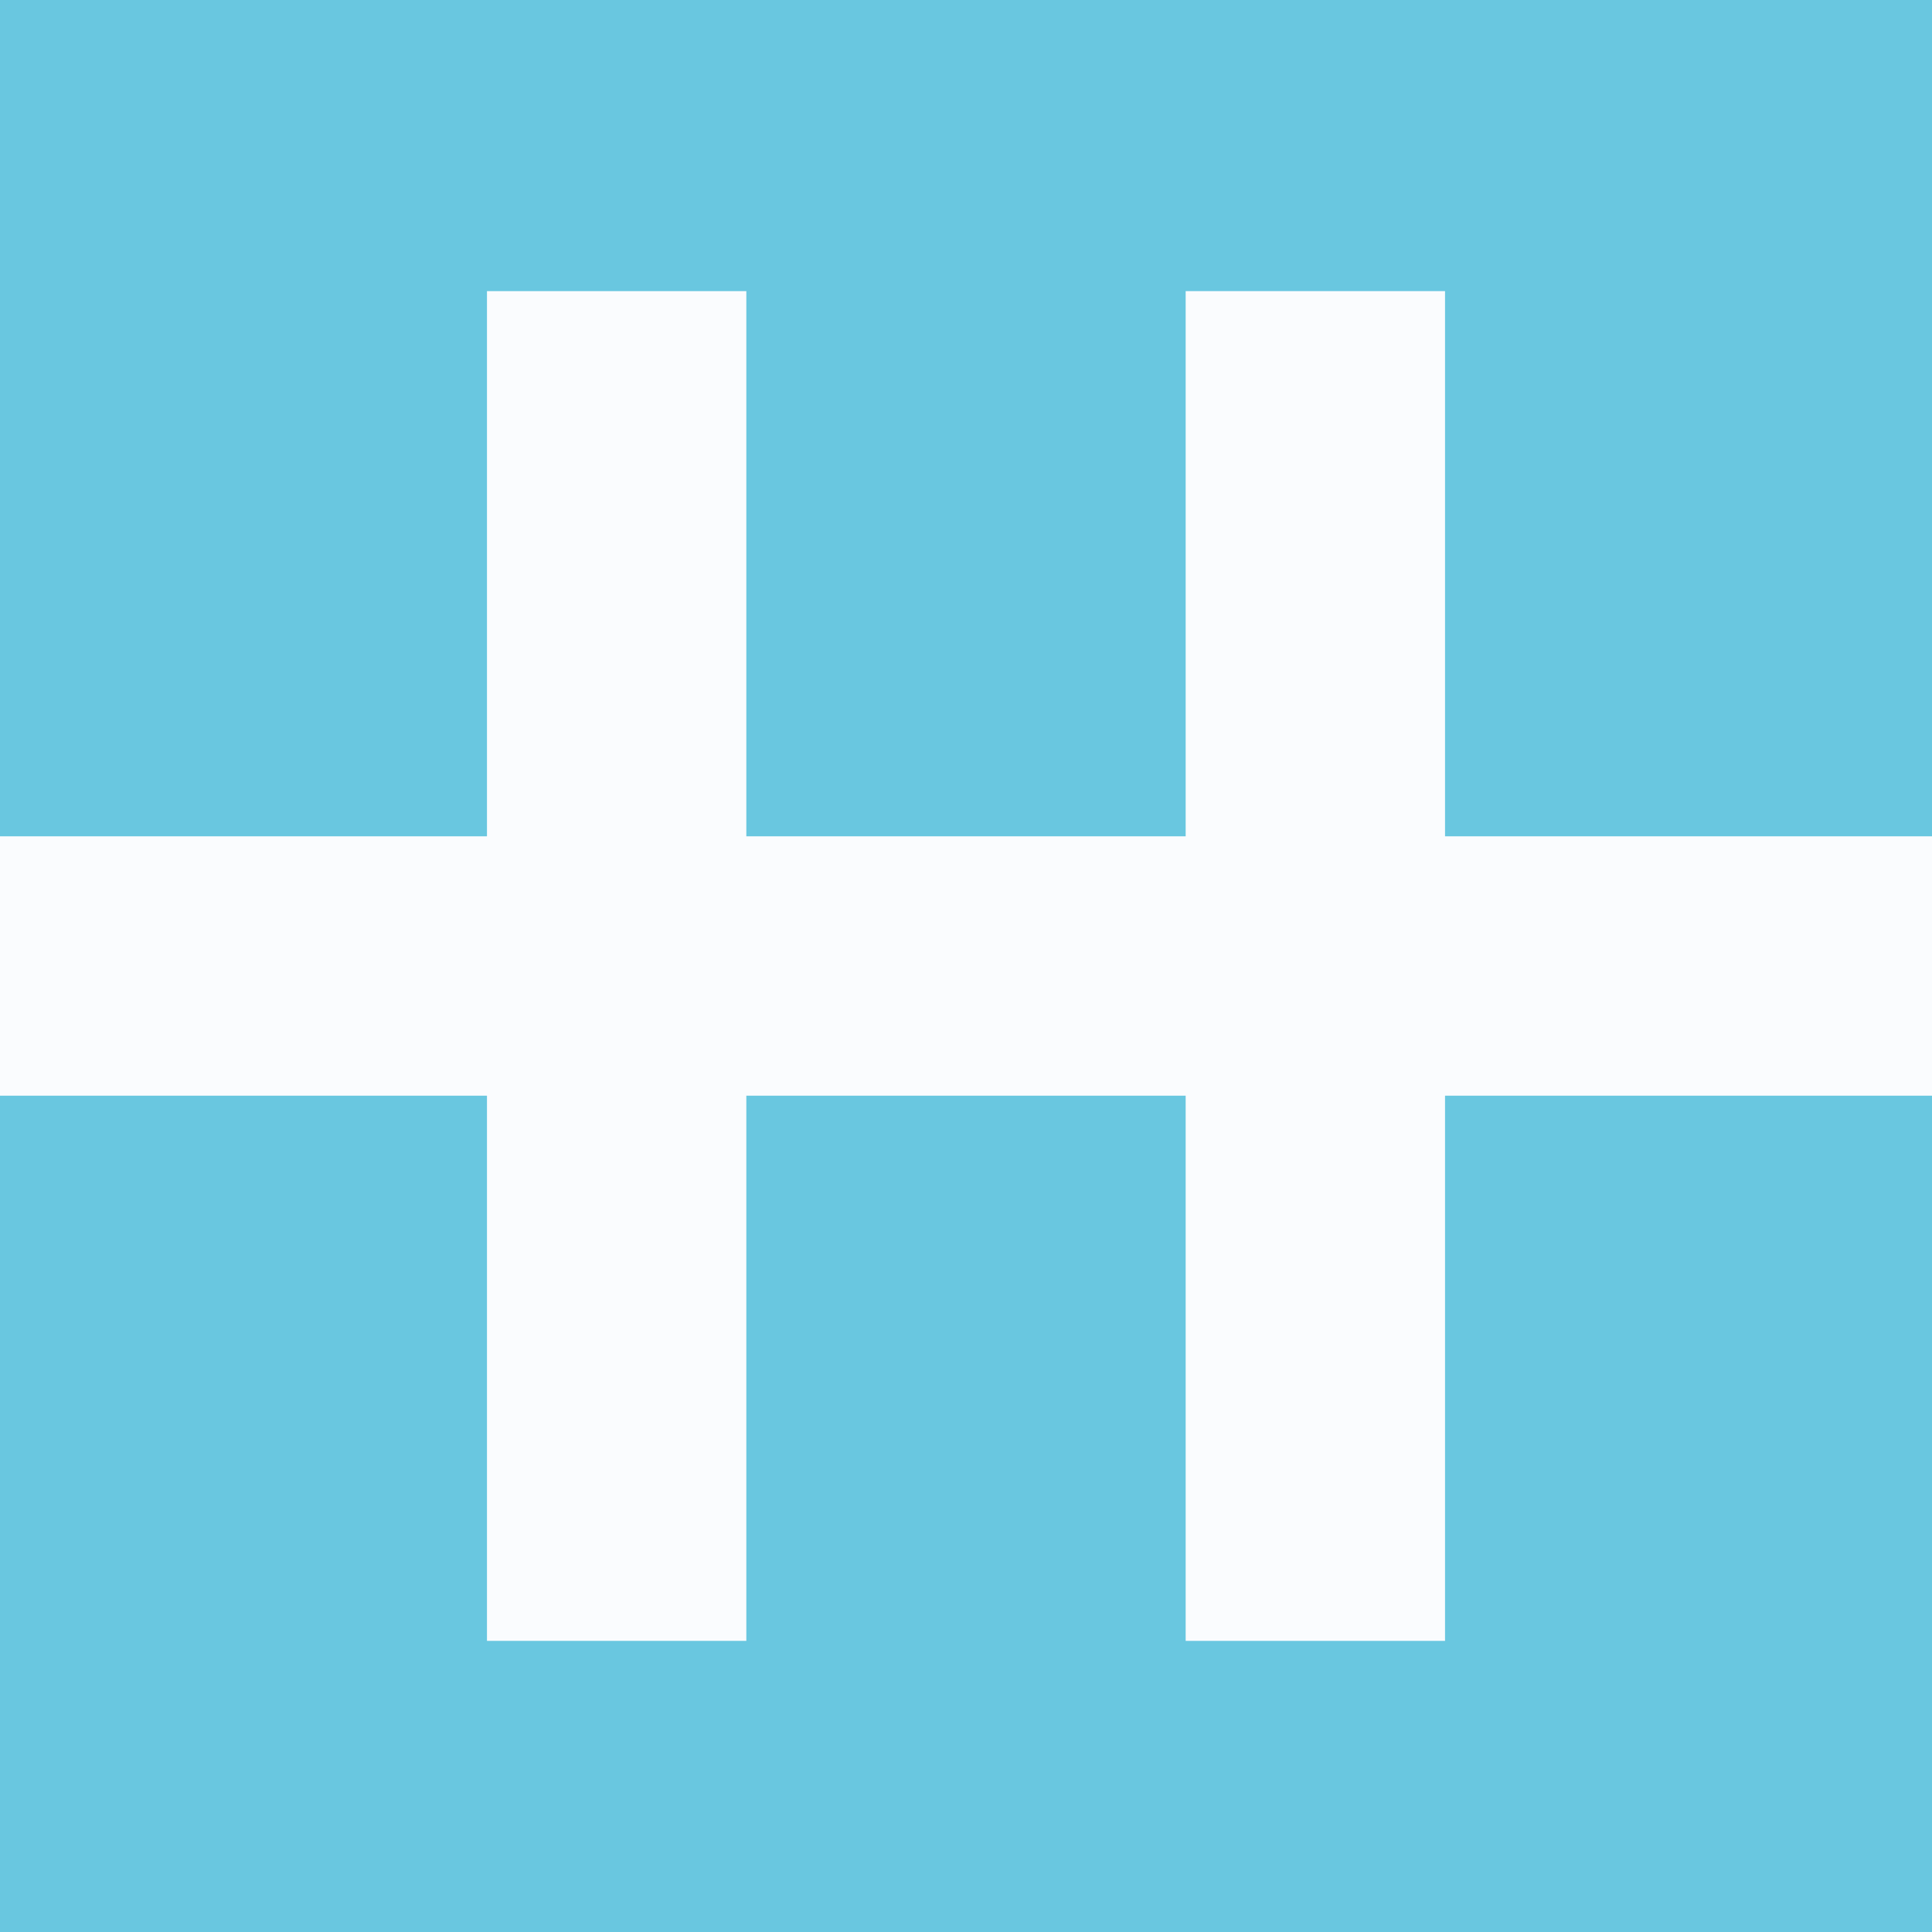 <?xml version="1.0" encoding="utf-8"?>
<!-- Generator: Adobe Illustrator 23.0.6, SVG Export Plug-In . SVG Version: 6.00 Build 0)  -->
<svg version="1.1" id="Layer_1" xmlns="http://www.w3.org/2000/svg" xmlns:xlink="http://www.w3.org/1999/xlink" x="0px" y="0px"
	 viewBox="0 0 365 365" style="enable-background:new 0 0 365 365;" xml:space="preserve">
<style type="text/css">
	.st0{fill:#69C7E0;}
	.st1{fill:#FAFCFE;}
</style>
<path class="st0" d="M0,0h365v365H0V0z"/>
<g>
	<path class="st1" d="M92,55h49v255H92V55z"/>
	<path class="st1" d="M224,55h49v255h-49V55z"/>
	<path class="st1" d="M0,158h365v49H0V158z"/>
</g>
</svg>
